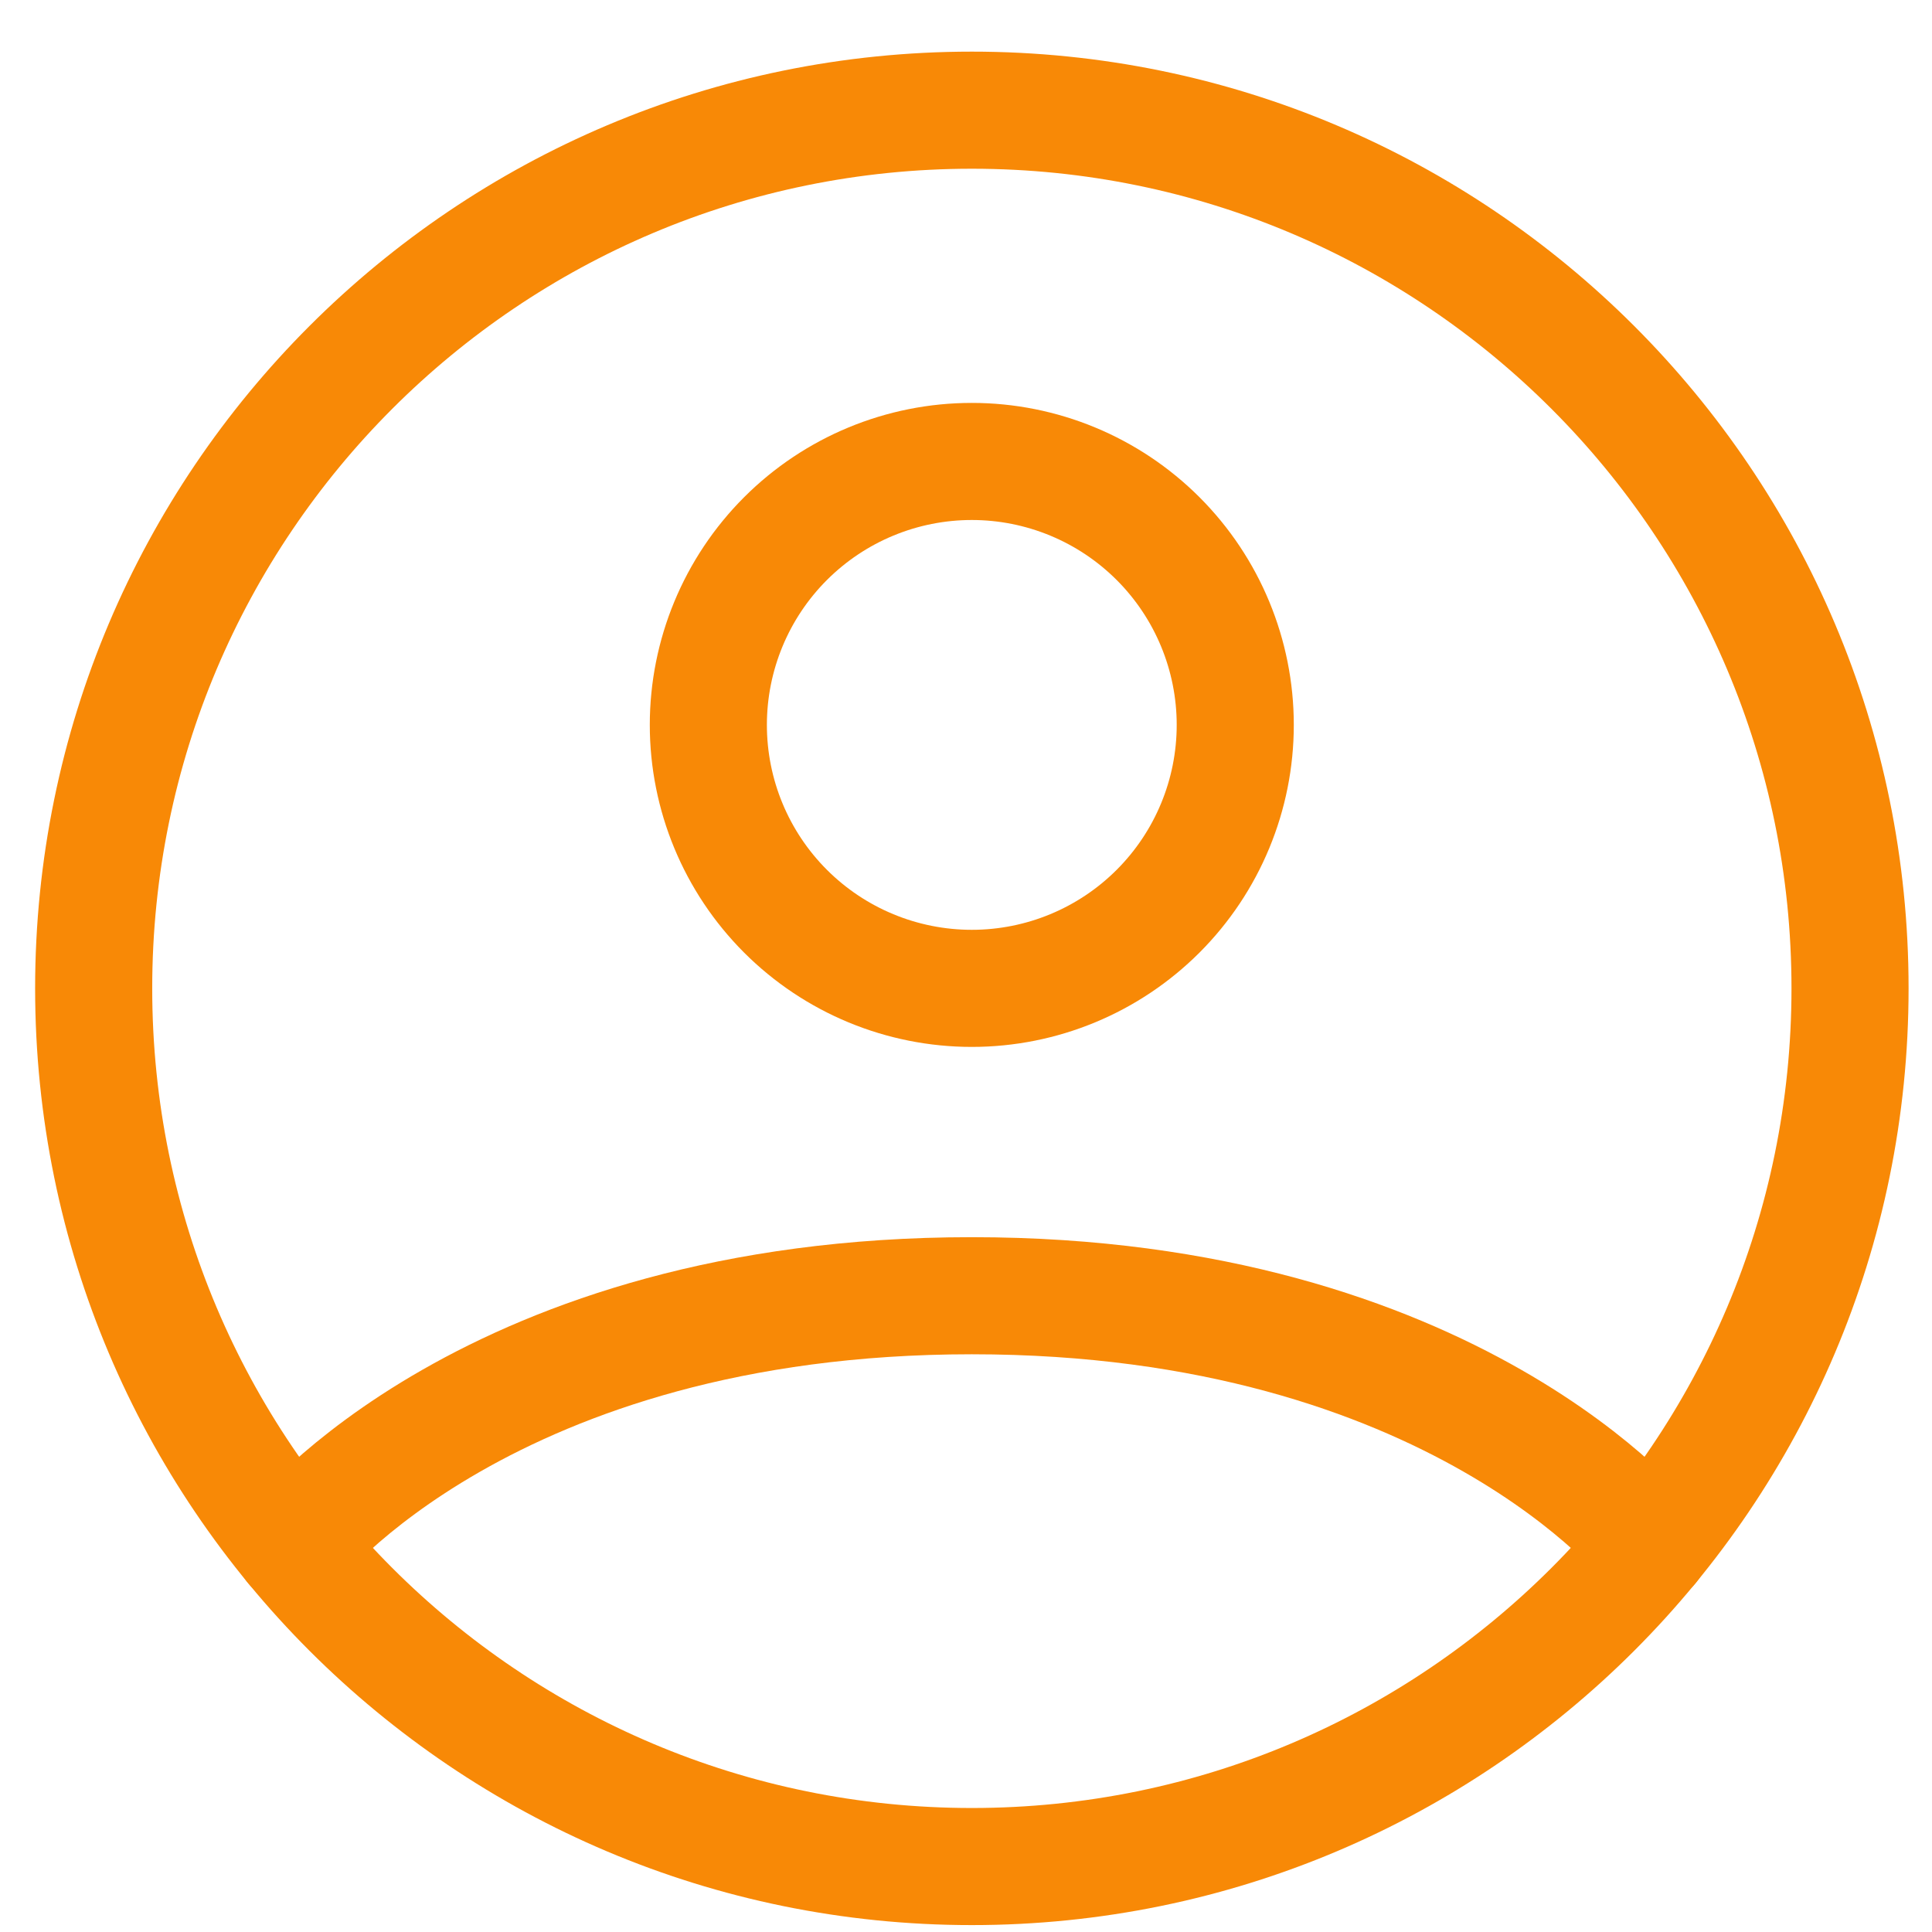 <svg width="33" height="33" viewBox="0 0 33 33" fill="none" xmlns="http://www.w3.org/2000/svg">
<path d="M16.6 1.882C8.315 1.882 1.6 8.598 1.6 16.882C1.6 25.167 8.315 31.882 16.6 31.882C24.884 31.882 31.6 25.167 31.6 16.882C31.6 8.598 24.884 1.882 16.6 1.882Z" stroke="#F88906" stroke-width="2" stroke-linecap="round" stroke-linejoin="round"/>
<path d="M5.006 26.401C5.006 26.401 8.349 22.132 16.599 22.132C24.849 22.132 28.194 26.401 28.194 26.401M16.599 16.882C17.793 16.882 18.937 16.408 19.781 15.564C20.625 14.72 21.099 13.576 21.099 12.382C21.099 11.189 20.625 10.044 19.781 9.2C18.937 8.356 17.793 7.882 16.599 7.882C15.406 7.882 14.261 8.356 13.417 9.2C12.573 10.044 12.099 11.189 12.099 12.382C12.099 13.576 12.573 14.72 13.417 15.564C14.261 16.408 15.406 16.882 16.599 16.882V16.882Z" stroke="#F88906" stroke-width="2" stroke-linecap="round" stroke-linejoin="round"/>
</svg>
